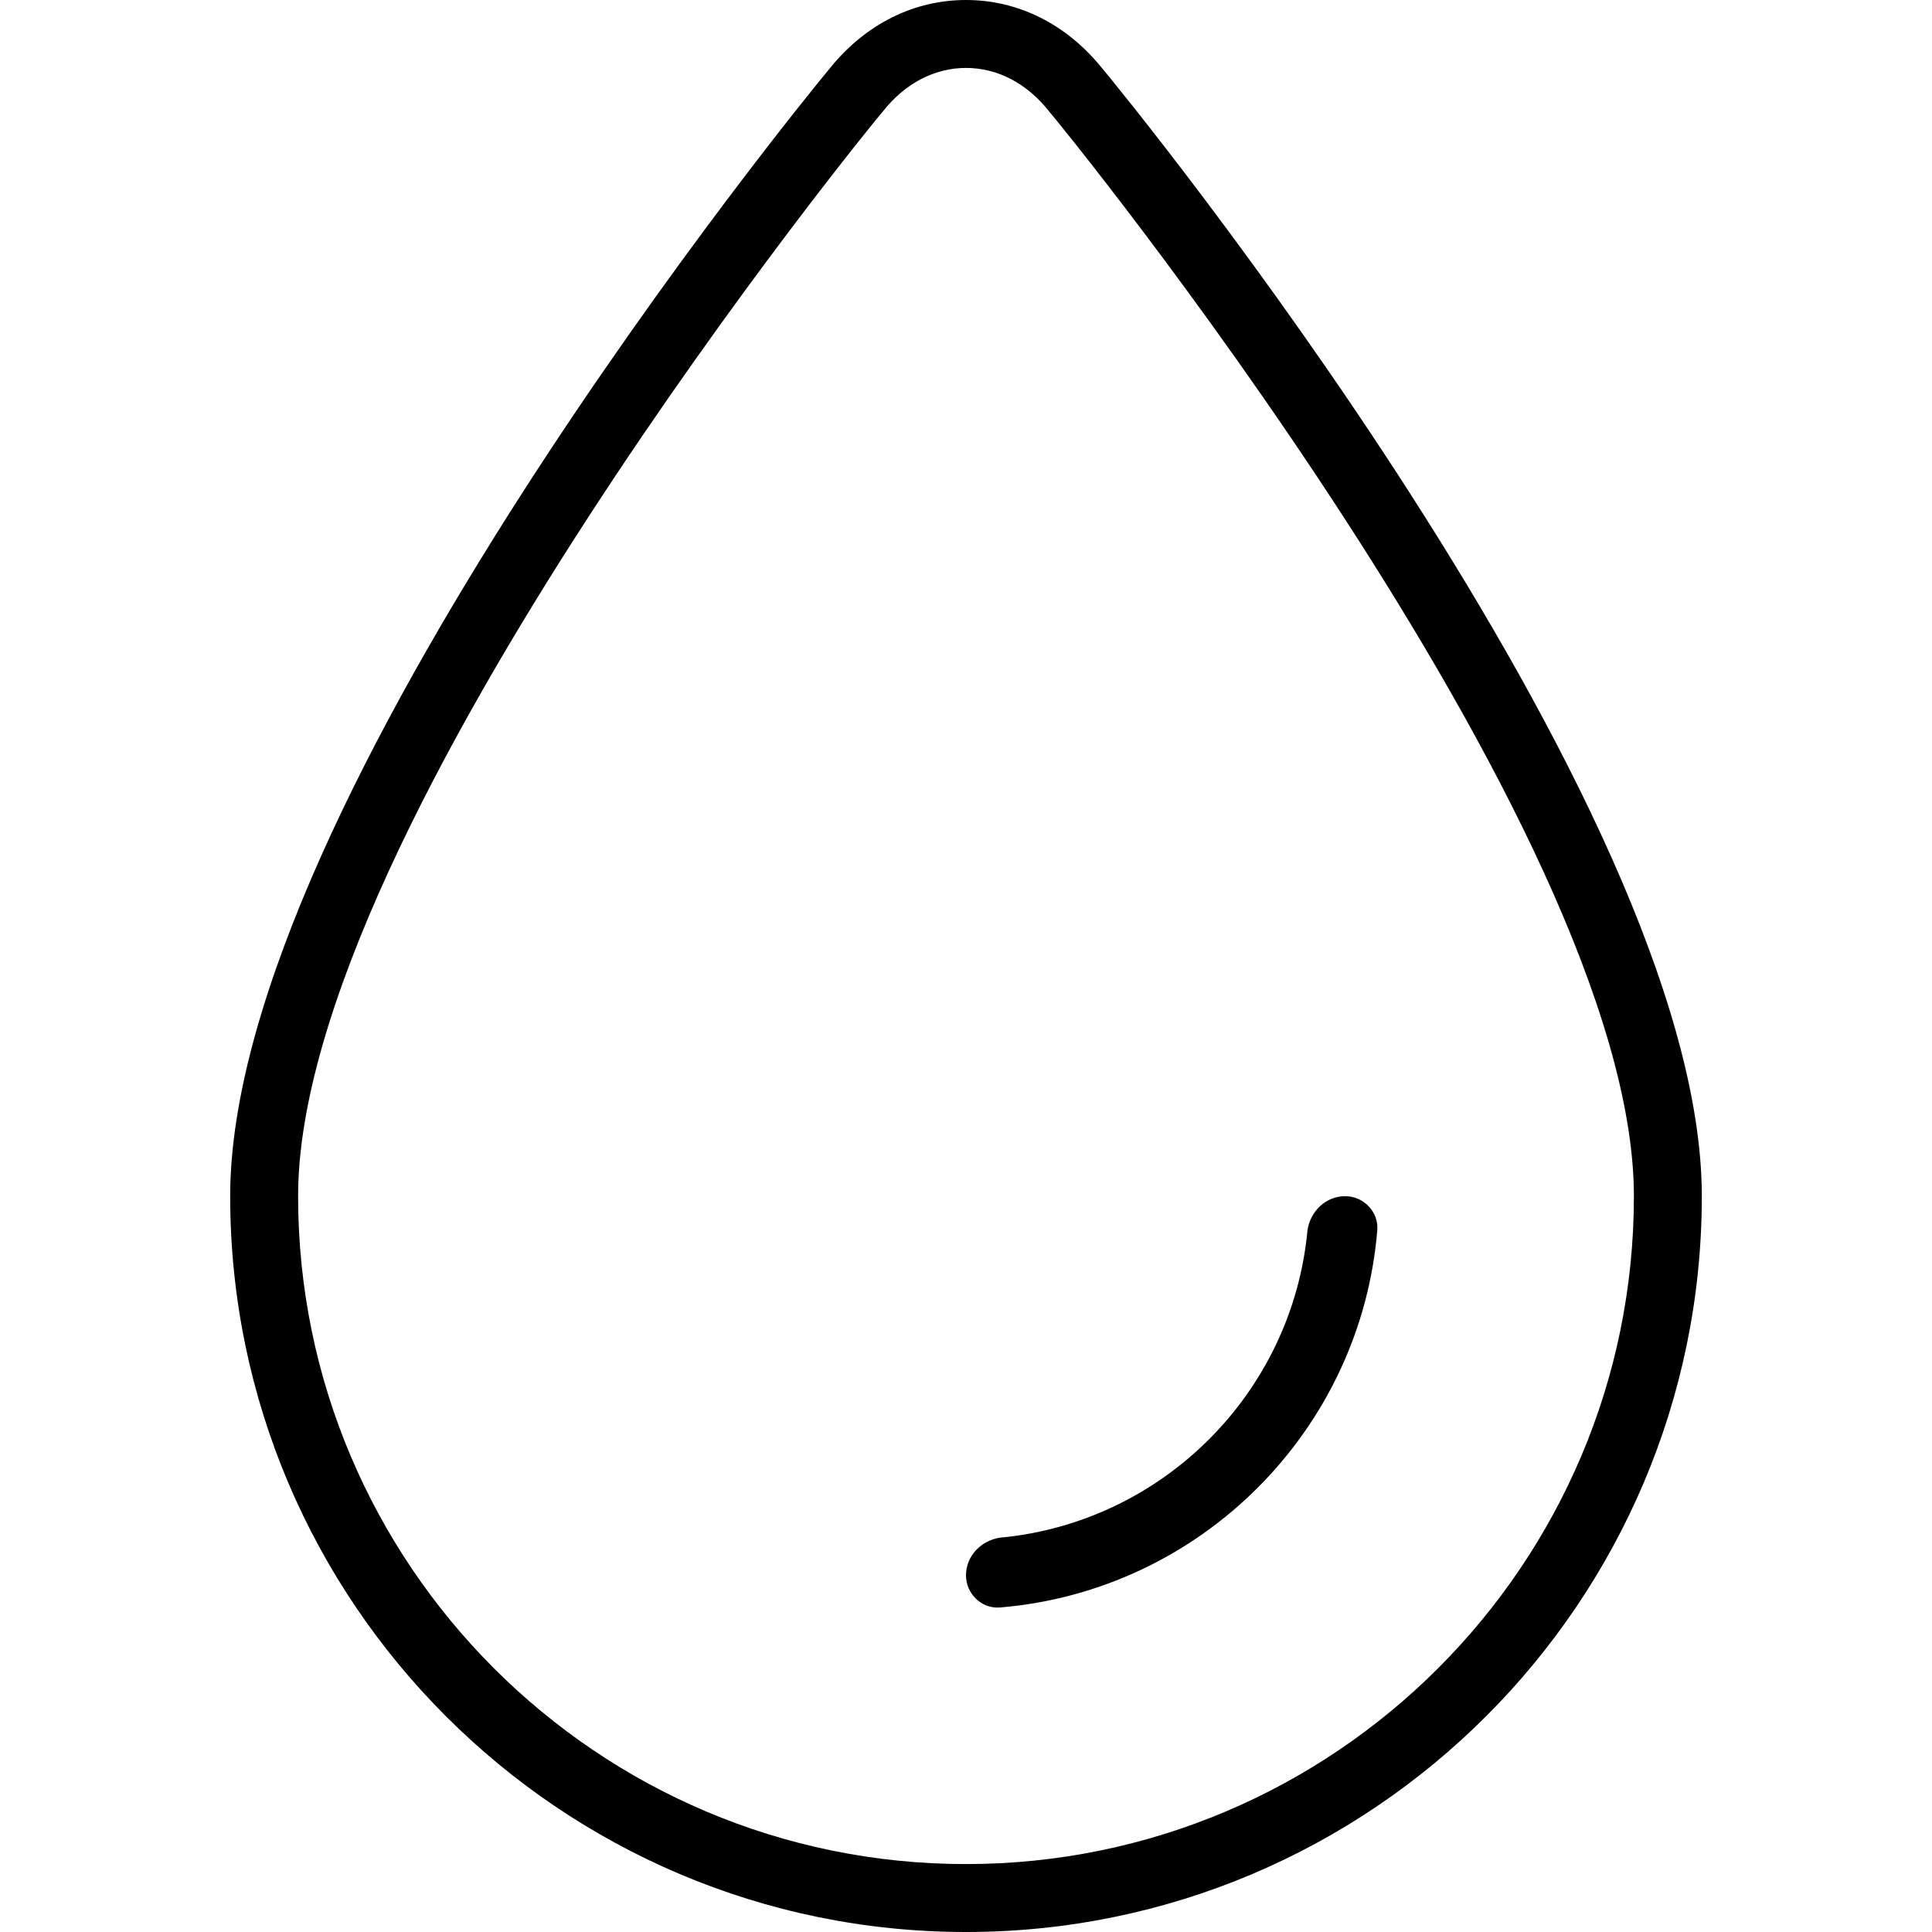 <?xml version="1.0" encoding="UTF-8"?>
<svg width="1024px" height="1024px" viewBox="0 0 1024 1024" version="1.1" xmlns="http://www.w3.org/2000/svg" xmlns:xlink="http://www.w3.org/1999/xlink">
    <!-- Generator: Sketch 56.3 (81716) - https://sketch.com -->
    <title>water-drop</title>
    <desc>Created with Sketch.</desc>
    <defs>
        <path d="M512,1024 C727.04,1024 902,849.124 902,634 C902,424.835 597.112,51.553 584,36 C565.148,12.686 539.536,0 512,0 C484.464,0 458.852,12.686 440,36 C426.899,51.564 122,424.835 122,634 C122,849.124 296.96,1024 512,1024 Z M468,59 C479.809,44.014 495.506,36 512,36 C528.494,36 544.191,44.014 556,59 C559.239,62.329 866,437.731 866,634 C866,829.297 707.186,988 512,988 C316.814,988 158,829.297 158,634 C158,437.731 464.738,62.329 468,59 Z M530,852 C636.278,843.197 721.212,758.294 730,652 C730.754,642.14 722.58,634 713,634 C702.538,634 694.489,642.14 693,652 C684.969,738.262 616.27,806.976 530,815 C520.14,816.496 512,824.522 512,835 C512,844.588 520.117,852.774 530,852 Z" id="path-1"></path>
    </defs>
    <g id="Symbols" stroke="none" stroke-width="1" fill="none" fill-rule="evenodd">
        <g id="water-drop">
            <mask id="mask-2" fill="white">
                <use xlink:href="#path-1"></use>
            </mask>
            <use id="Shape" fill="#000000" fill-rule="nonzero" xlink:href="#path-1"></use>
        </g>
    </g>
</svg>